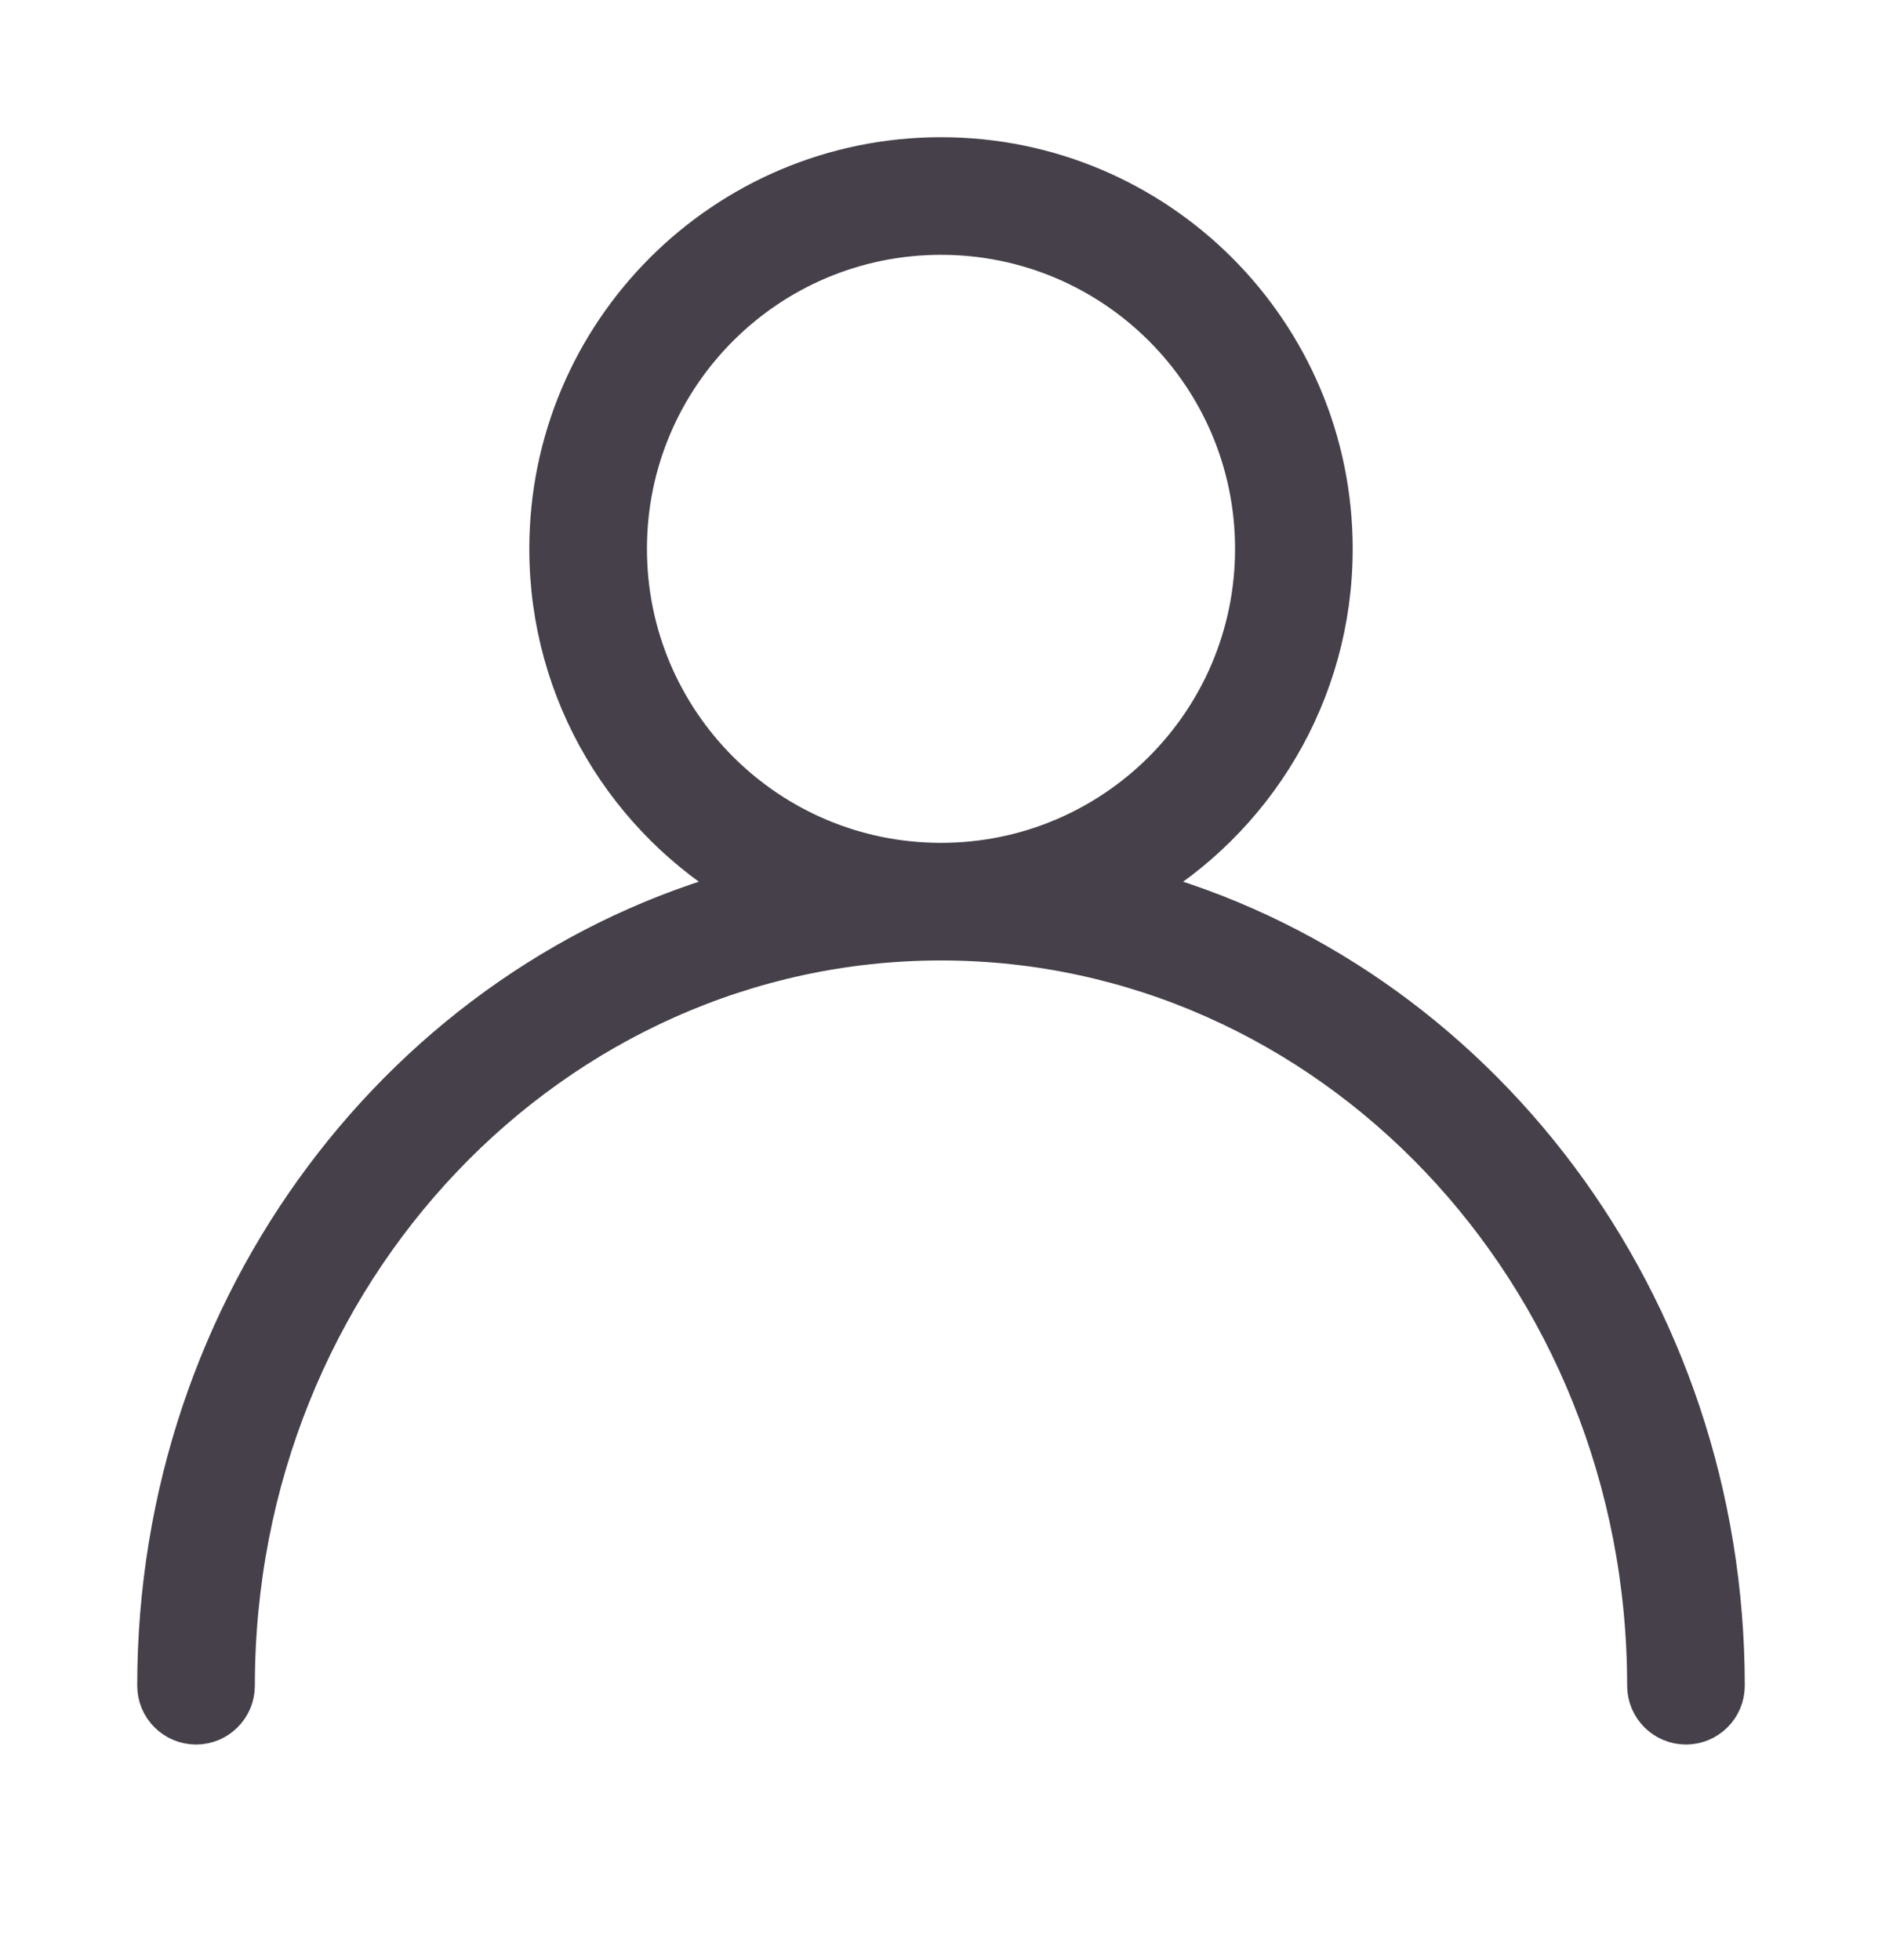<svg width="24" height="25" viewBox="0 0 24 25" fill="none" xmlns="http://www.w3.org/2000/svg">
<path fill-rule="evenodd" clip-rule="evenodd" d="M8 7C8 4.791 9.791 3 12 3C14.209 3 16 4.791 16 7C16 9.209 14.209 11 12 11C9.791 11 8 9.209 8 7ZM14.501 11.33C15.995 10.466 17 8.85 17 7C17 4.239 14.761 2 12 2C9.239 2 7 4.239 7 7C7 8.85 8.005 10.466 9.499 11.33C5.173 12.498 2 16.625 2 21.5C2 21.776 2.224 22 2.5 22C2.776 22 3 21.776 3 21.5C3 16.229 7.053 12 12 12C16.947 12 21 16.229 21 21.5C21 21.776 21.224 22 21.5 22C21.776 22 22 21.776 22 21.5C22 16.625 18.827 12.499 14.501 11.33Z" fill="#454049" stroke="#454049" stroke-width="0.5"/>
</svg>
